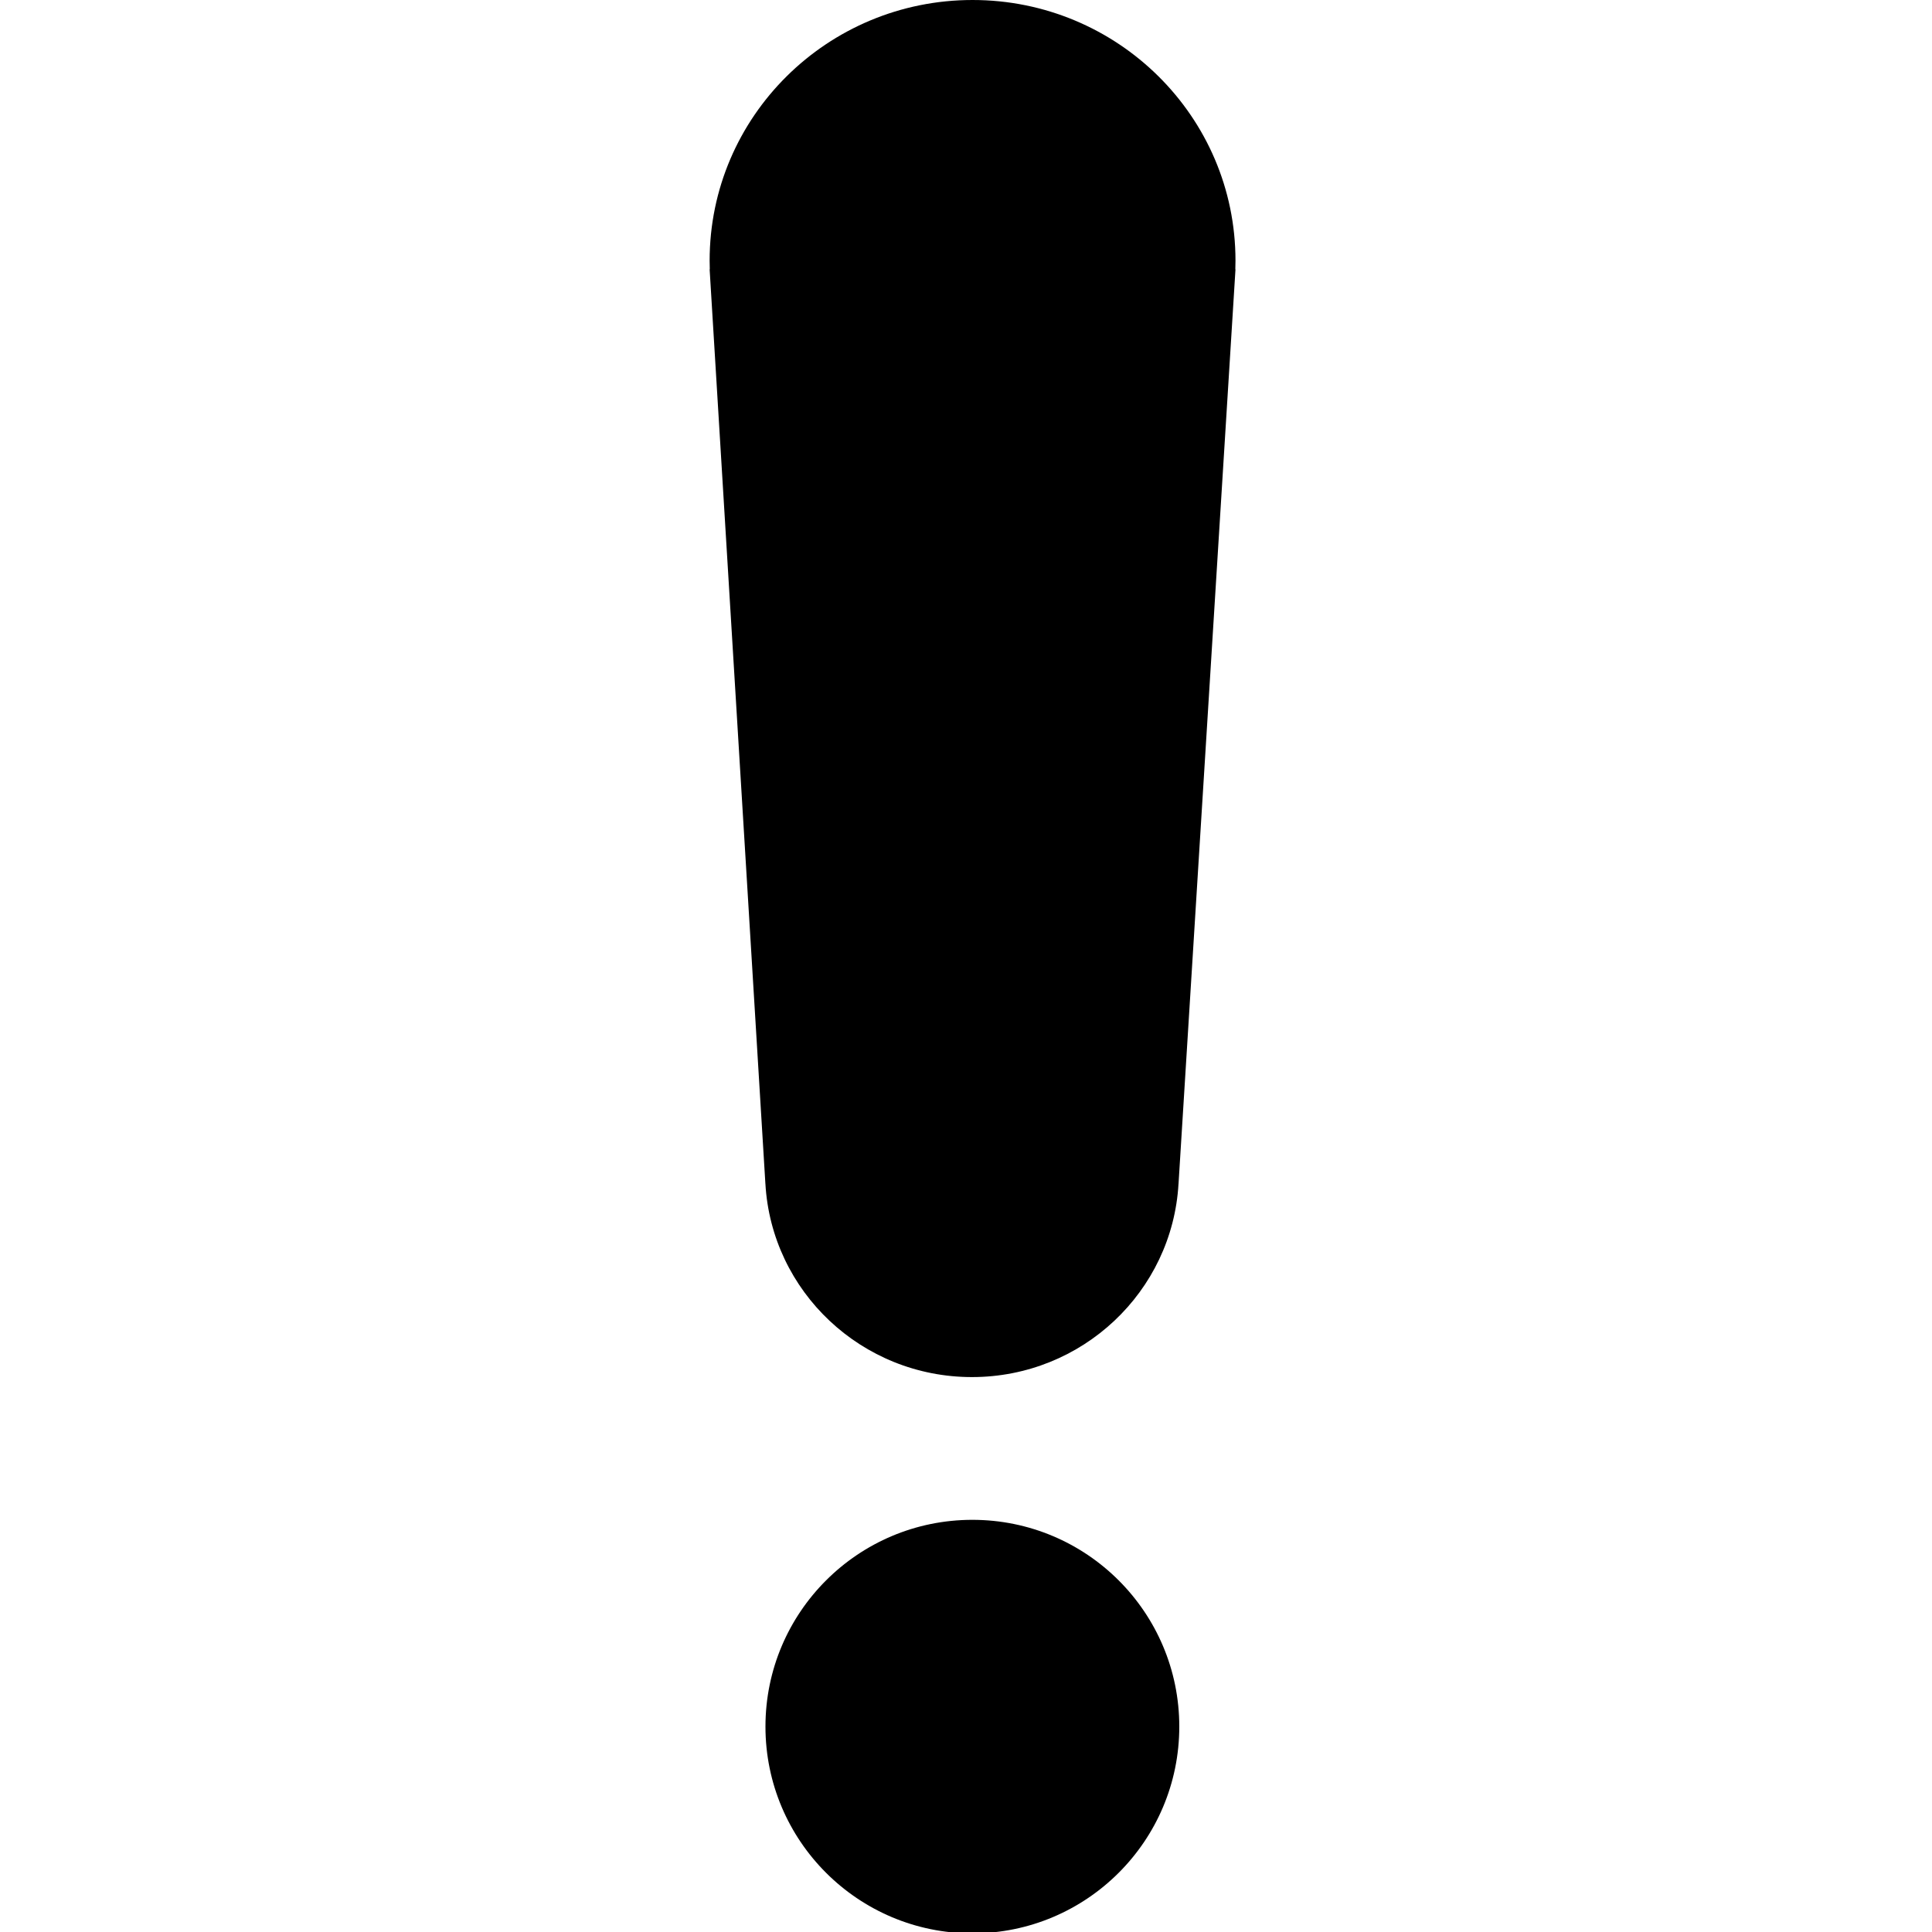 <?xml version="1.0" encoding="utf-8"?>
<!-- Generator: Adobe Illustrator 18.1.1, SVG Export Plug-In . SVG Version: 6.00 Build 0)  -->
<svg version="1.1" id="icon-area" xmlns="http://www.w3.org/2000/svg" xmlns:xlink="http://www.w3.org/1999/xlink" x="0px" y="0px"
	 viewBox="-320 521.89 640 640" enable-background="new -320 521.89 640 640" xml:space="preserve">
<g>
	<ellipse cx="2.111" cy="1093.848" rx="68.543" ry="68.495"/>
	<path d="M89.27,608.215c0-47.676-38.995-86.325-87.098-86.325c-48.103,0-87.098,38.649-87.098,86.325
		c0,0.964,0.022,1.922,0.053,2.878h-0.053l18.469,302.902h0.006c2.023,35.72,31.88,64.07,68.425,64.07s66.403-28.35,68.425-64.07
		h0.007L89.27,611.093h-0.053C89.248,610.137,89.27,609.179,89.27,608.215z"/>
</g>
</svg>
